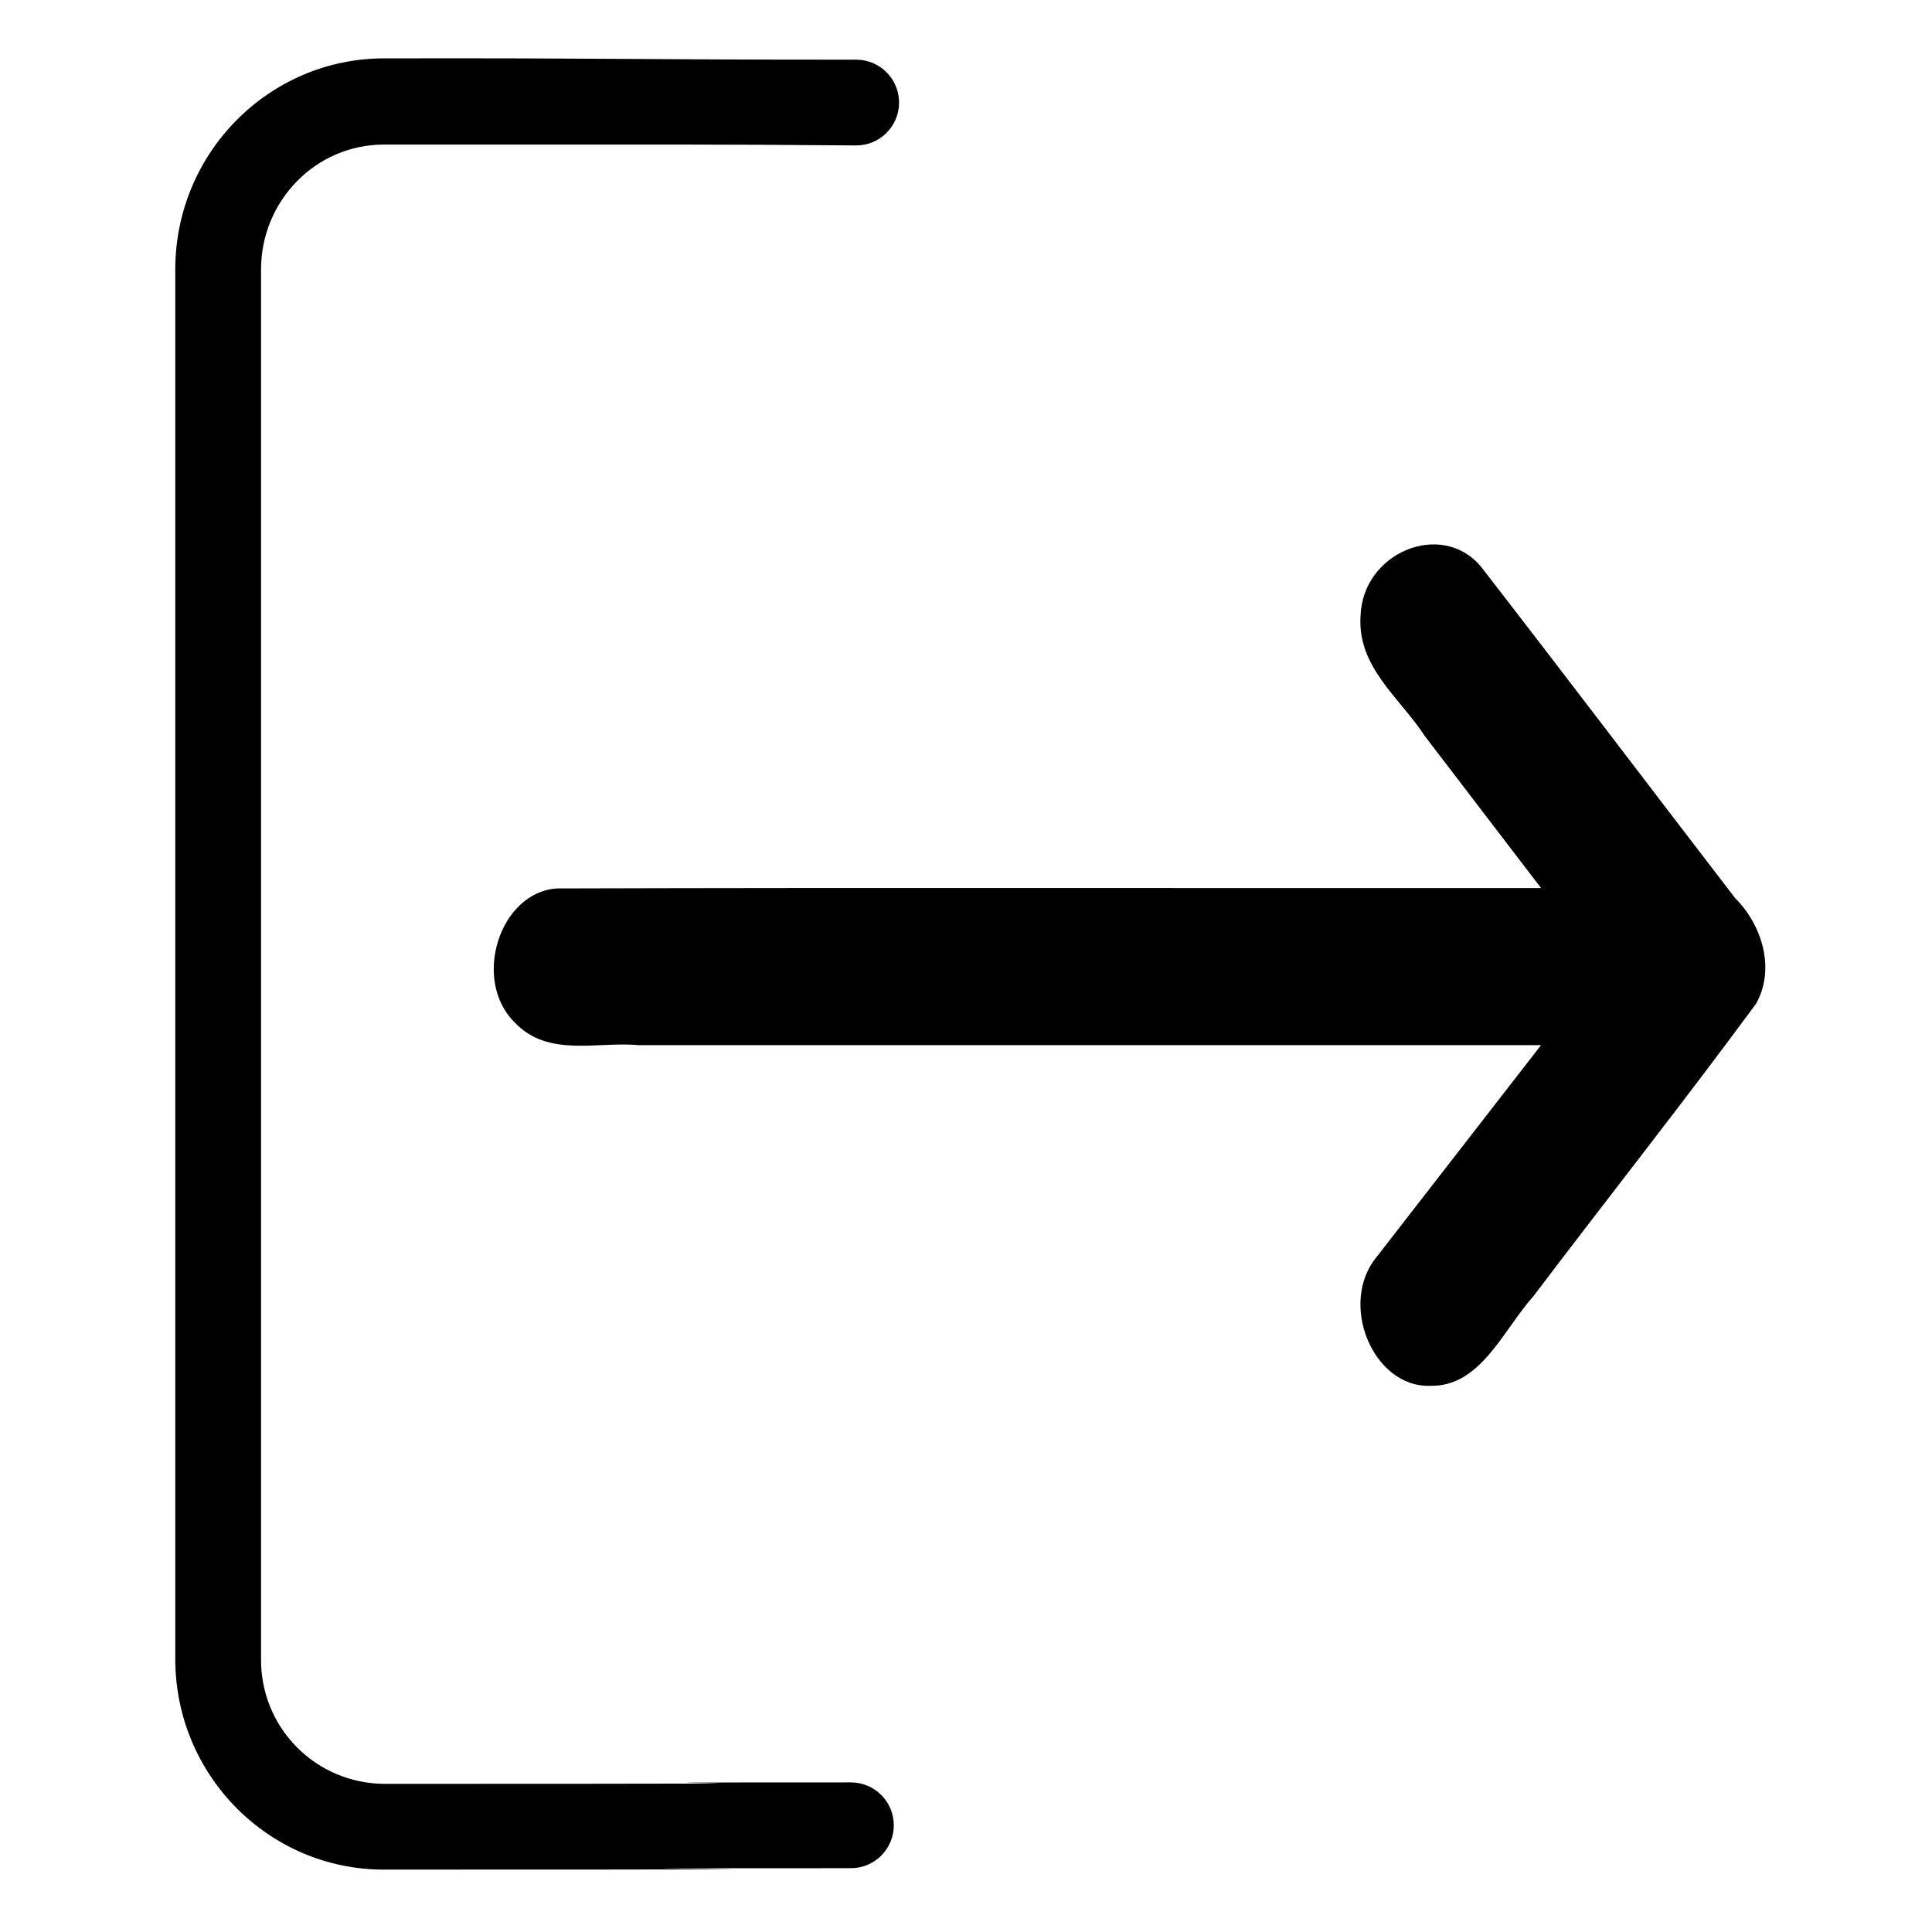 <?xml version="1.0" encoding="UTF-8"?>
<svg width="562pt" height="562pt" version="1.1" viewBox="-101 -17 562 562.67" xmlns="http://www.w3.org/2000/svg">
 <path d="m10.536 0c69.594-0.109 67.884 0.38 137.48 0.379 6.898 0 12.492 5.59 12.492 12.492 0 6.898-5.594 12.488-12.492 12.488-44.803-0.367-51.183-0.25-137.6-0.25-19.738 0-35.723 16.359-35.723 36.348v404.71c-0.094 9.559 3.625 18.762 10.324 25.582 6.699 6.816 15.84 10.691 25.398 10.77 199.4 0 8.705-0.415 136.07-0.415 6.898 0 12.488 5.59 12.488 12.488 0 6.902-5.59 12.492-12.488 12.492-152.94 0 88.434 0.415-136.07 0.415-33.477 0-60.703-27.48-60.703-61.332v-404.71c0-33.852 27.227-61.457 60.828-61.457z"/>
 <path d="m299.7 348.93c-11.384 13.608-1.193 38.268 15.553 37.669 14.637 0.291 21.109-16.168 30.038-26.145 21.536-28.459 43.704-56.461 64.853-85.199 5.74-10.383 1.458-23.171-6.174-30.723-24.715-32.175-49.225-64.552-74.069-96.601-11.451-13.553-34.444-4.015-35.002 14.53-0.93 14.985 11.666 23.946 18.738 34.927 11.278 14.746 22.556 29.492 33.834 44.238-95.496 0.079-191-0.157-286.49 0.118-16.735 0.942-24.962 26.519-12.509 38.932 9.751 10.433 24.059 5.581 36.202 6.705h262.8c-15.924 20.515-31.848 41.031-47.771 61.546z" stroke-width="1.742"/>
</svg>
